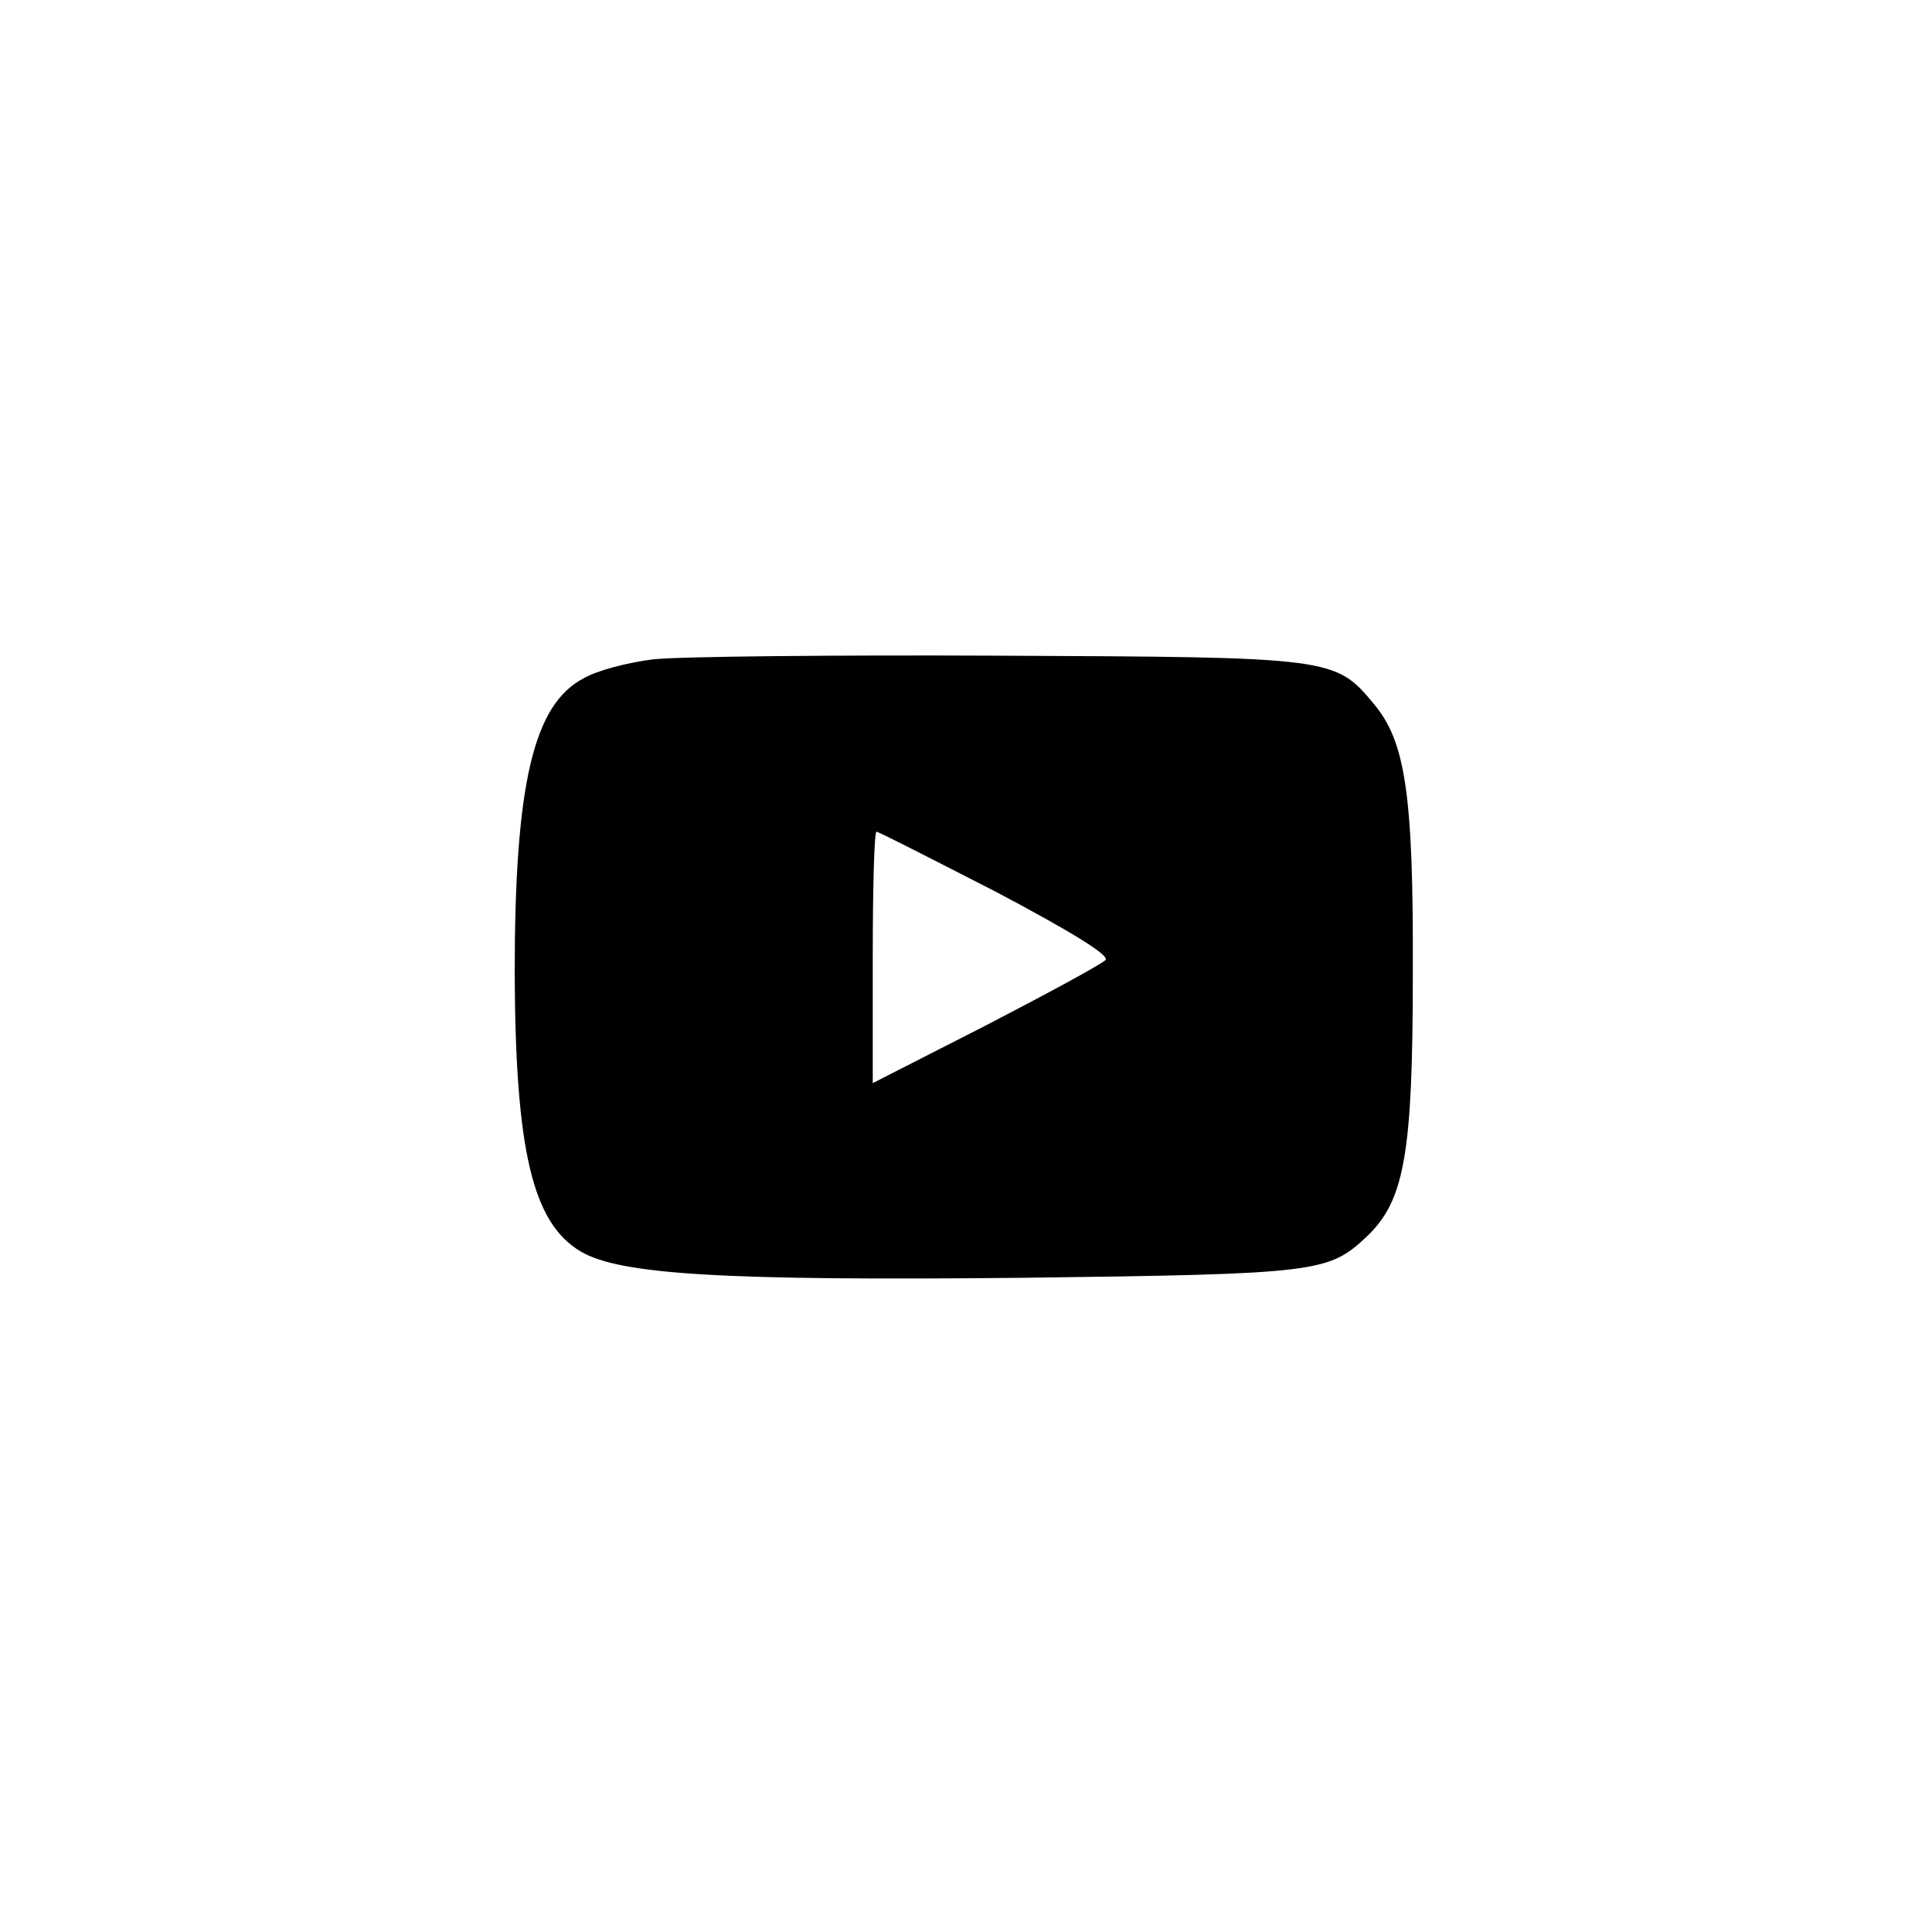 <?xml version="1.0" standalone="no"?>
<!DOCTYPE svg PUBLIC "-//W3C//DTD SVG 20010904//EN"
 "http://www.w3.org/TR/2001/REC-SVG-20010904/DTD/svg10.dtd">
<svg version="1.0" xmlns="http://www.w3.org/2000/svg"
 width="60" height="60" viewBox="0 0 259 194"
 preserveAspectRatio="xMidYMid meet">

<g transform="translate(0,194) scale(0.1,-0.1)"
fill="#000000" stroke="none">
<path d="M875 1381 c-33 -4 -75 -15 -92 -25 -68 -35 -93 -142 -93 -396 1 -238
24 -335 89 -373 53 -31 193 -39 591 -35 399 5 411 7 463 56 50 48 61 111 61
352 1 240 -10 311 -52 361 -52 63 -56 63 -502 65 -223 1 -432 -1 -465 -5z
m461 -312 c102 -54 152 -85 146 -91 -6 -6 -78 -45 -161 -88 l-151 -77 0 169
c0 92 2 168 5 168 3 0 75 -37 161 -81z"/>
</g>
</svg>
